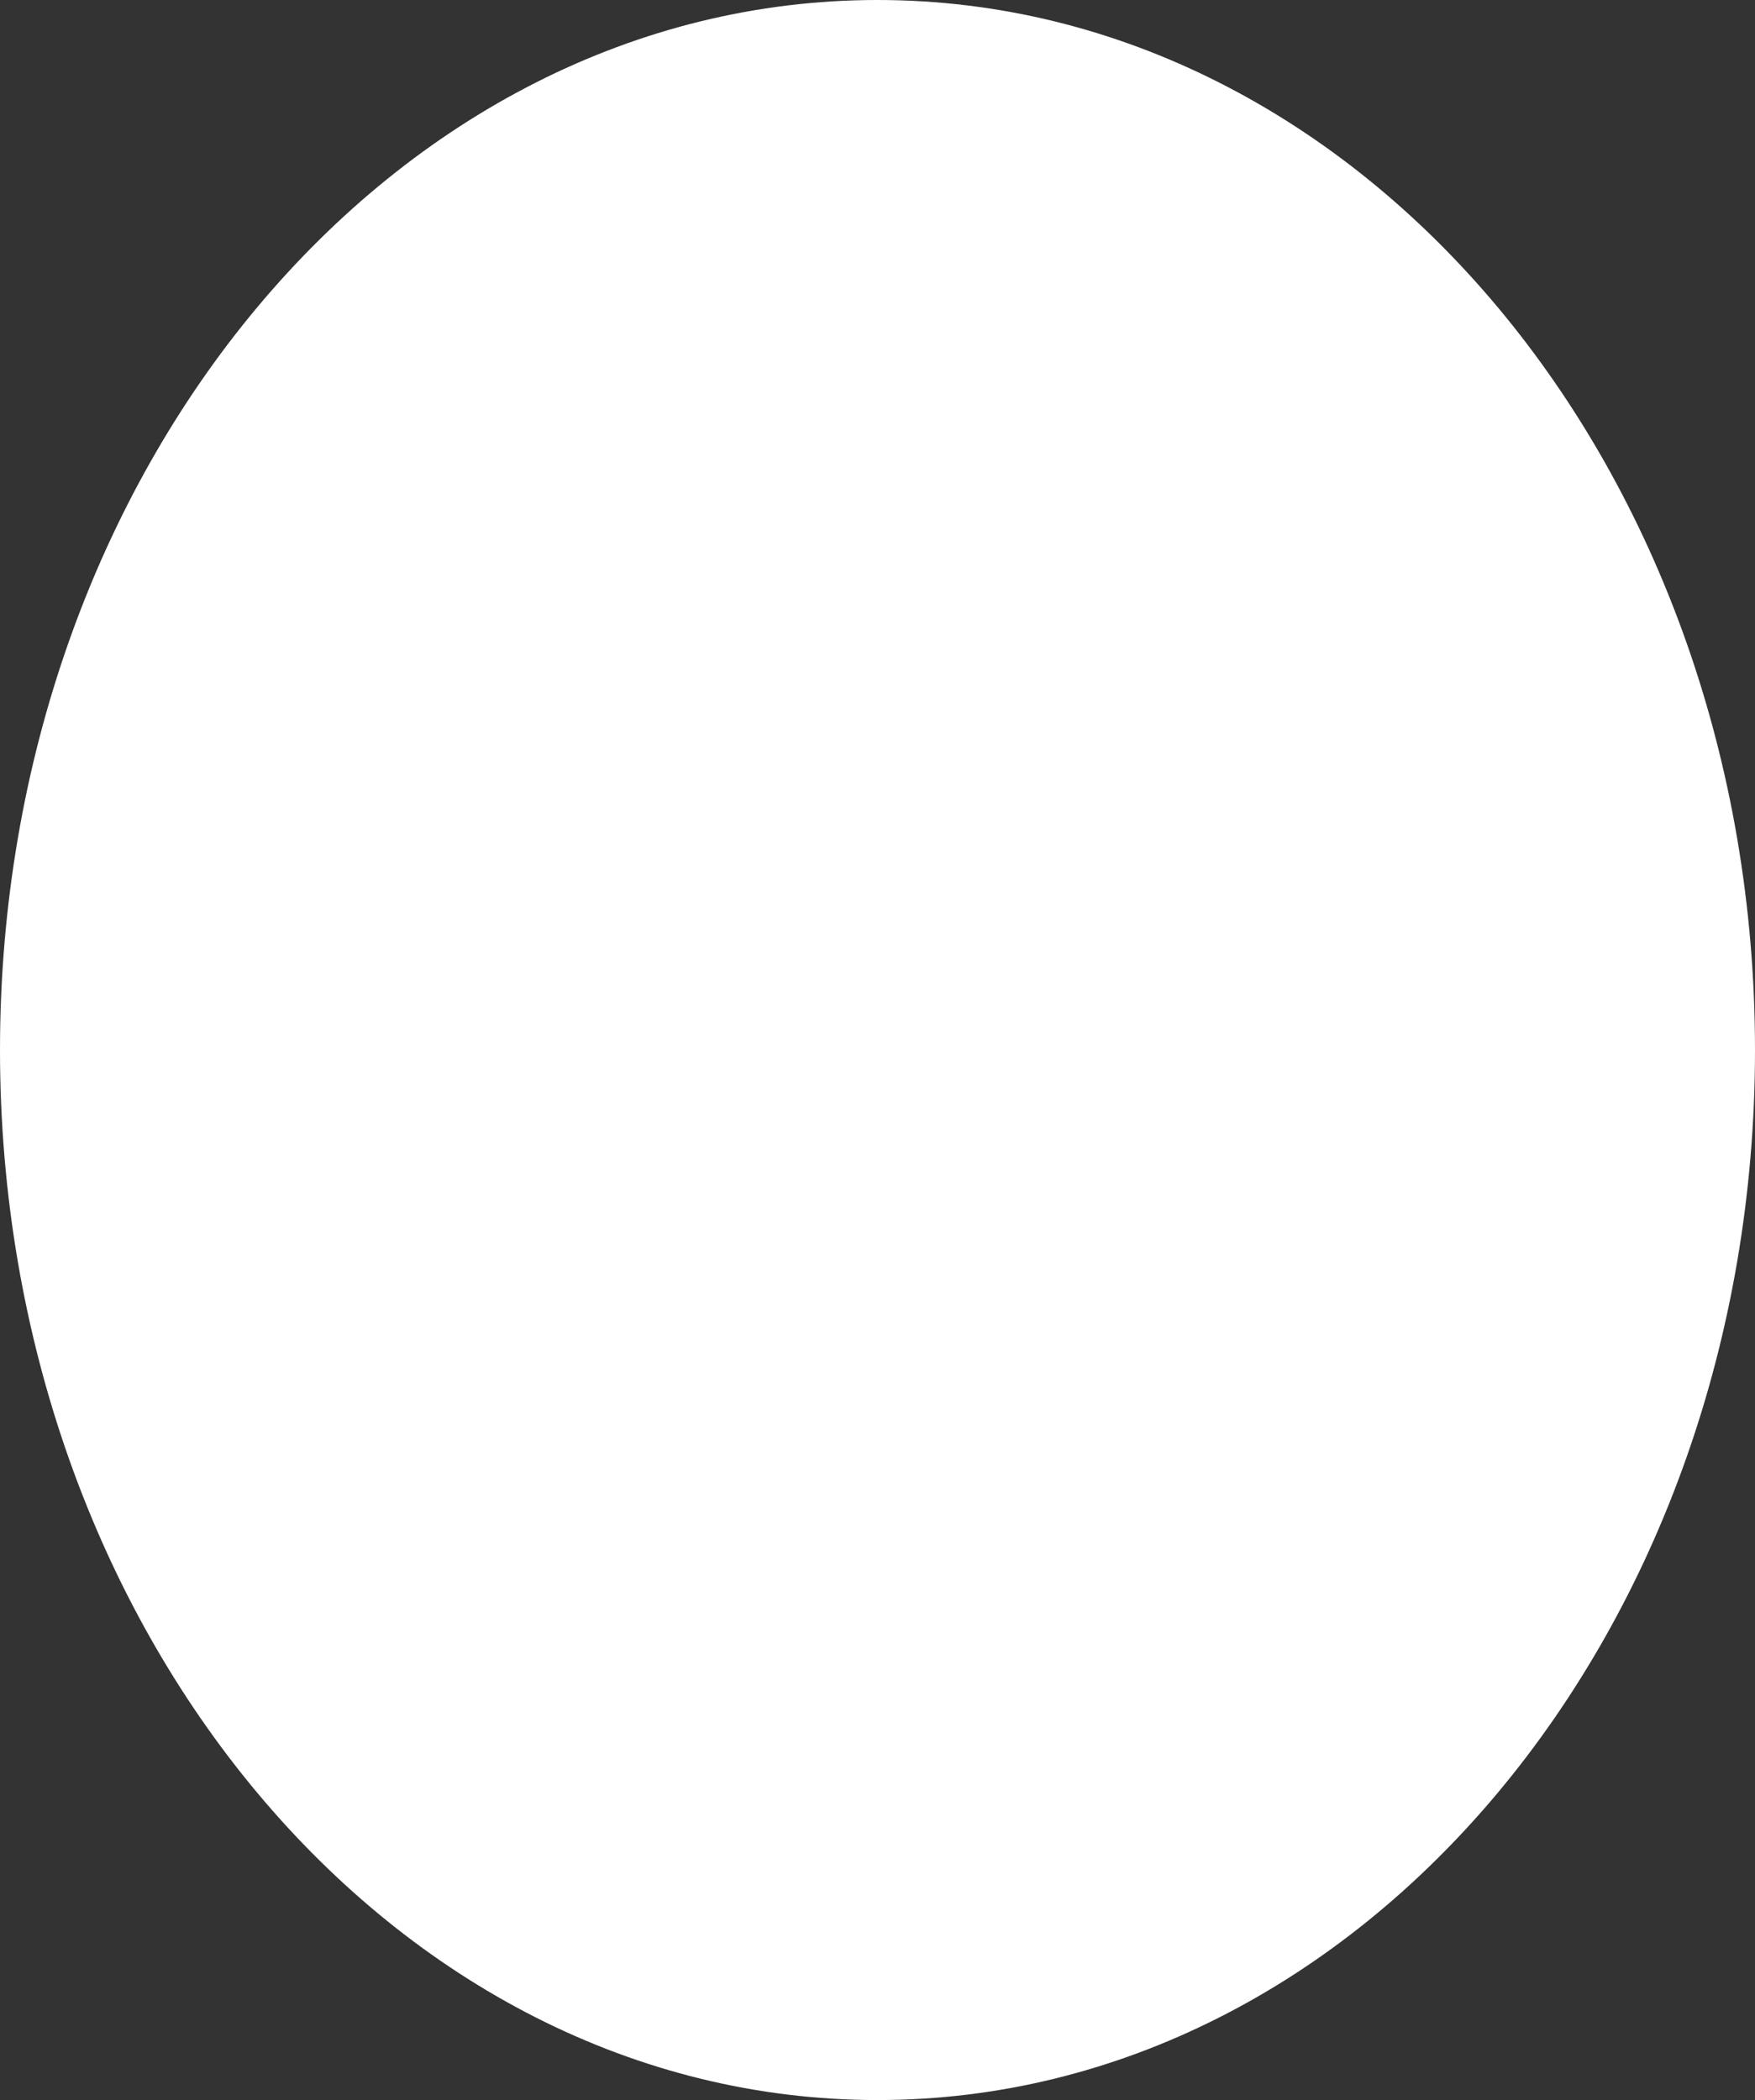 <svg version="1.1" xmlns="http://www.w3.org/2000/svg" xmlns:xlink="http://www.w3.org/1999/xlink" width="56" height="67" viewBox="0,0,56,67"><rect x="0" y="0" width="56" height="67" fill="#333333" stroke="none"/><g transform="translate(-292,-146.5)"><g fill="#ffffff" stroke="none" stroke-width="0" stroke-miterlimit="10"><path d="M348,180c0,18.502 -12.536,33.5 -28,33.5c-15.464,0 -28,-14.998 -28,-33.5c0,-18.502 12.536,-33.5 28,-33.5c15.464,0 28,14.998 28,33.5z"/></g></g></svg>